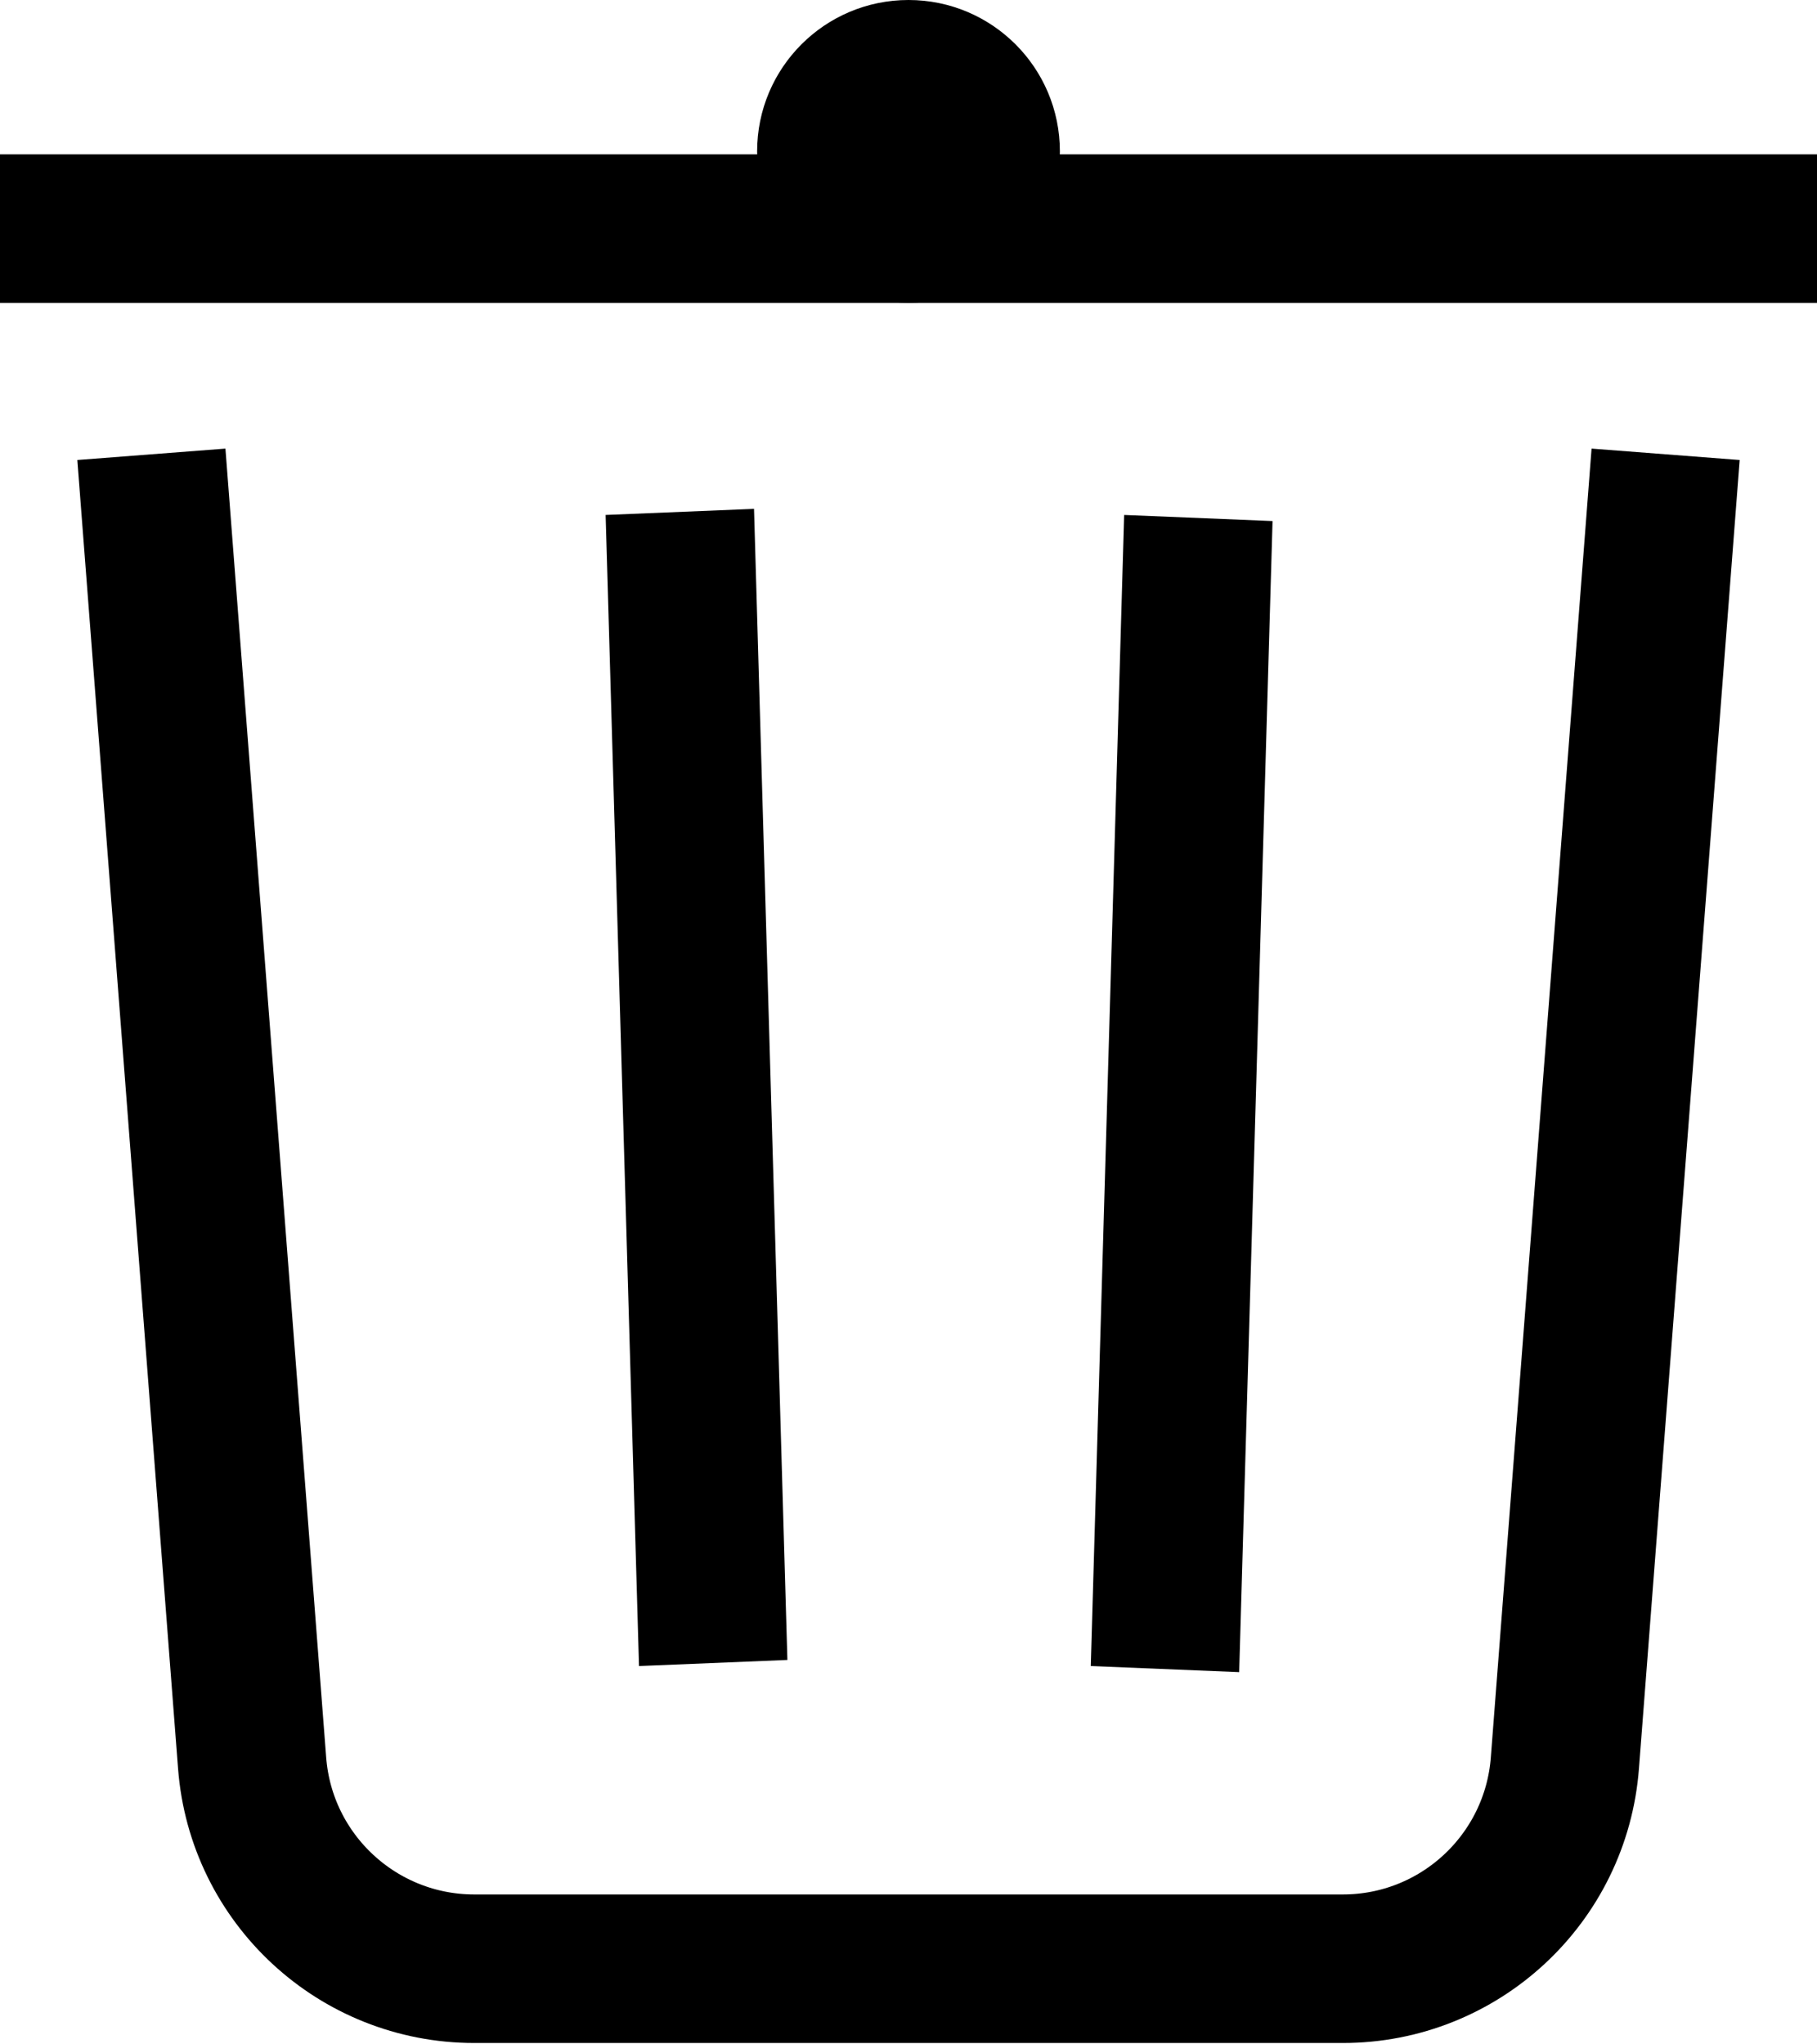 <svg width="16" height="18" viewBox="0 0 16 18" fill="none" xmlns="http://www.w3.org/2000/svg">
<ellipse cx="8" cy="1.333" rx="1.333" ry="1.333" fill="black"/>
<path d="M1.333 4L2.22 15.522C2.298 16.544 3.151 17.334 4.176 17.334H11.825C12.85 17.334 13.702 16.544 13.78 15.522L14.667 4" stroke="black" stroke-width="1.308"/>
<line x1="0" y1="2.013" x2="16" y2="2.013" stroke="black" stroke-width="1.308"/>
<line y1="-0.654" x2="10.135" y2="-0.654" transform="matrix(0.029 1 -0.999 0.041 5.333 4.534)" stroke="black" stroke-width="1.308"/>
<line y1="-0.654" x2="10.135" y2="-0.654" transform="matrix(-0.029 1 -0.999 -0.041 9.899 4.534)" stroke="black" stroke-width="1.308"/>
</svg>
